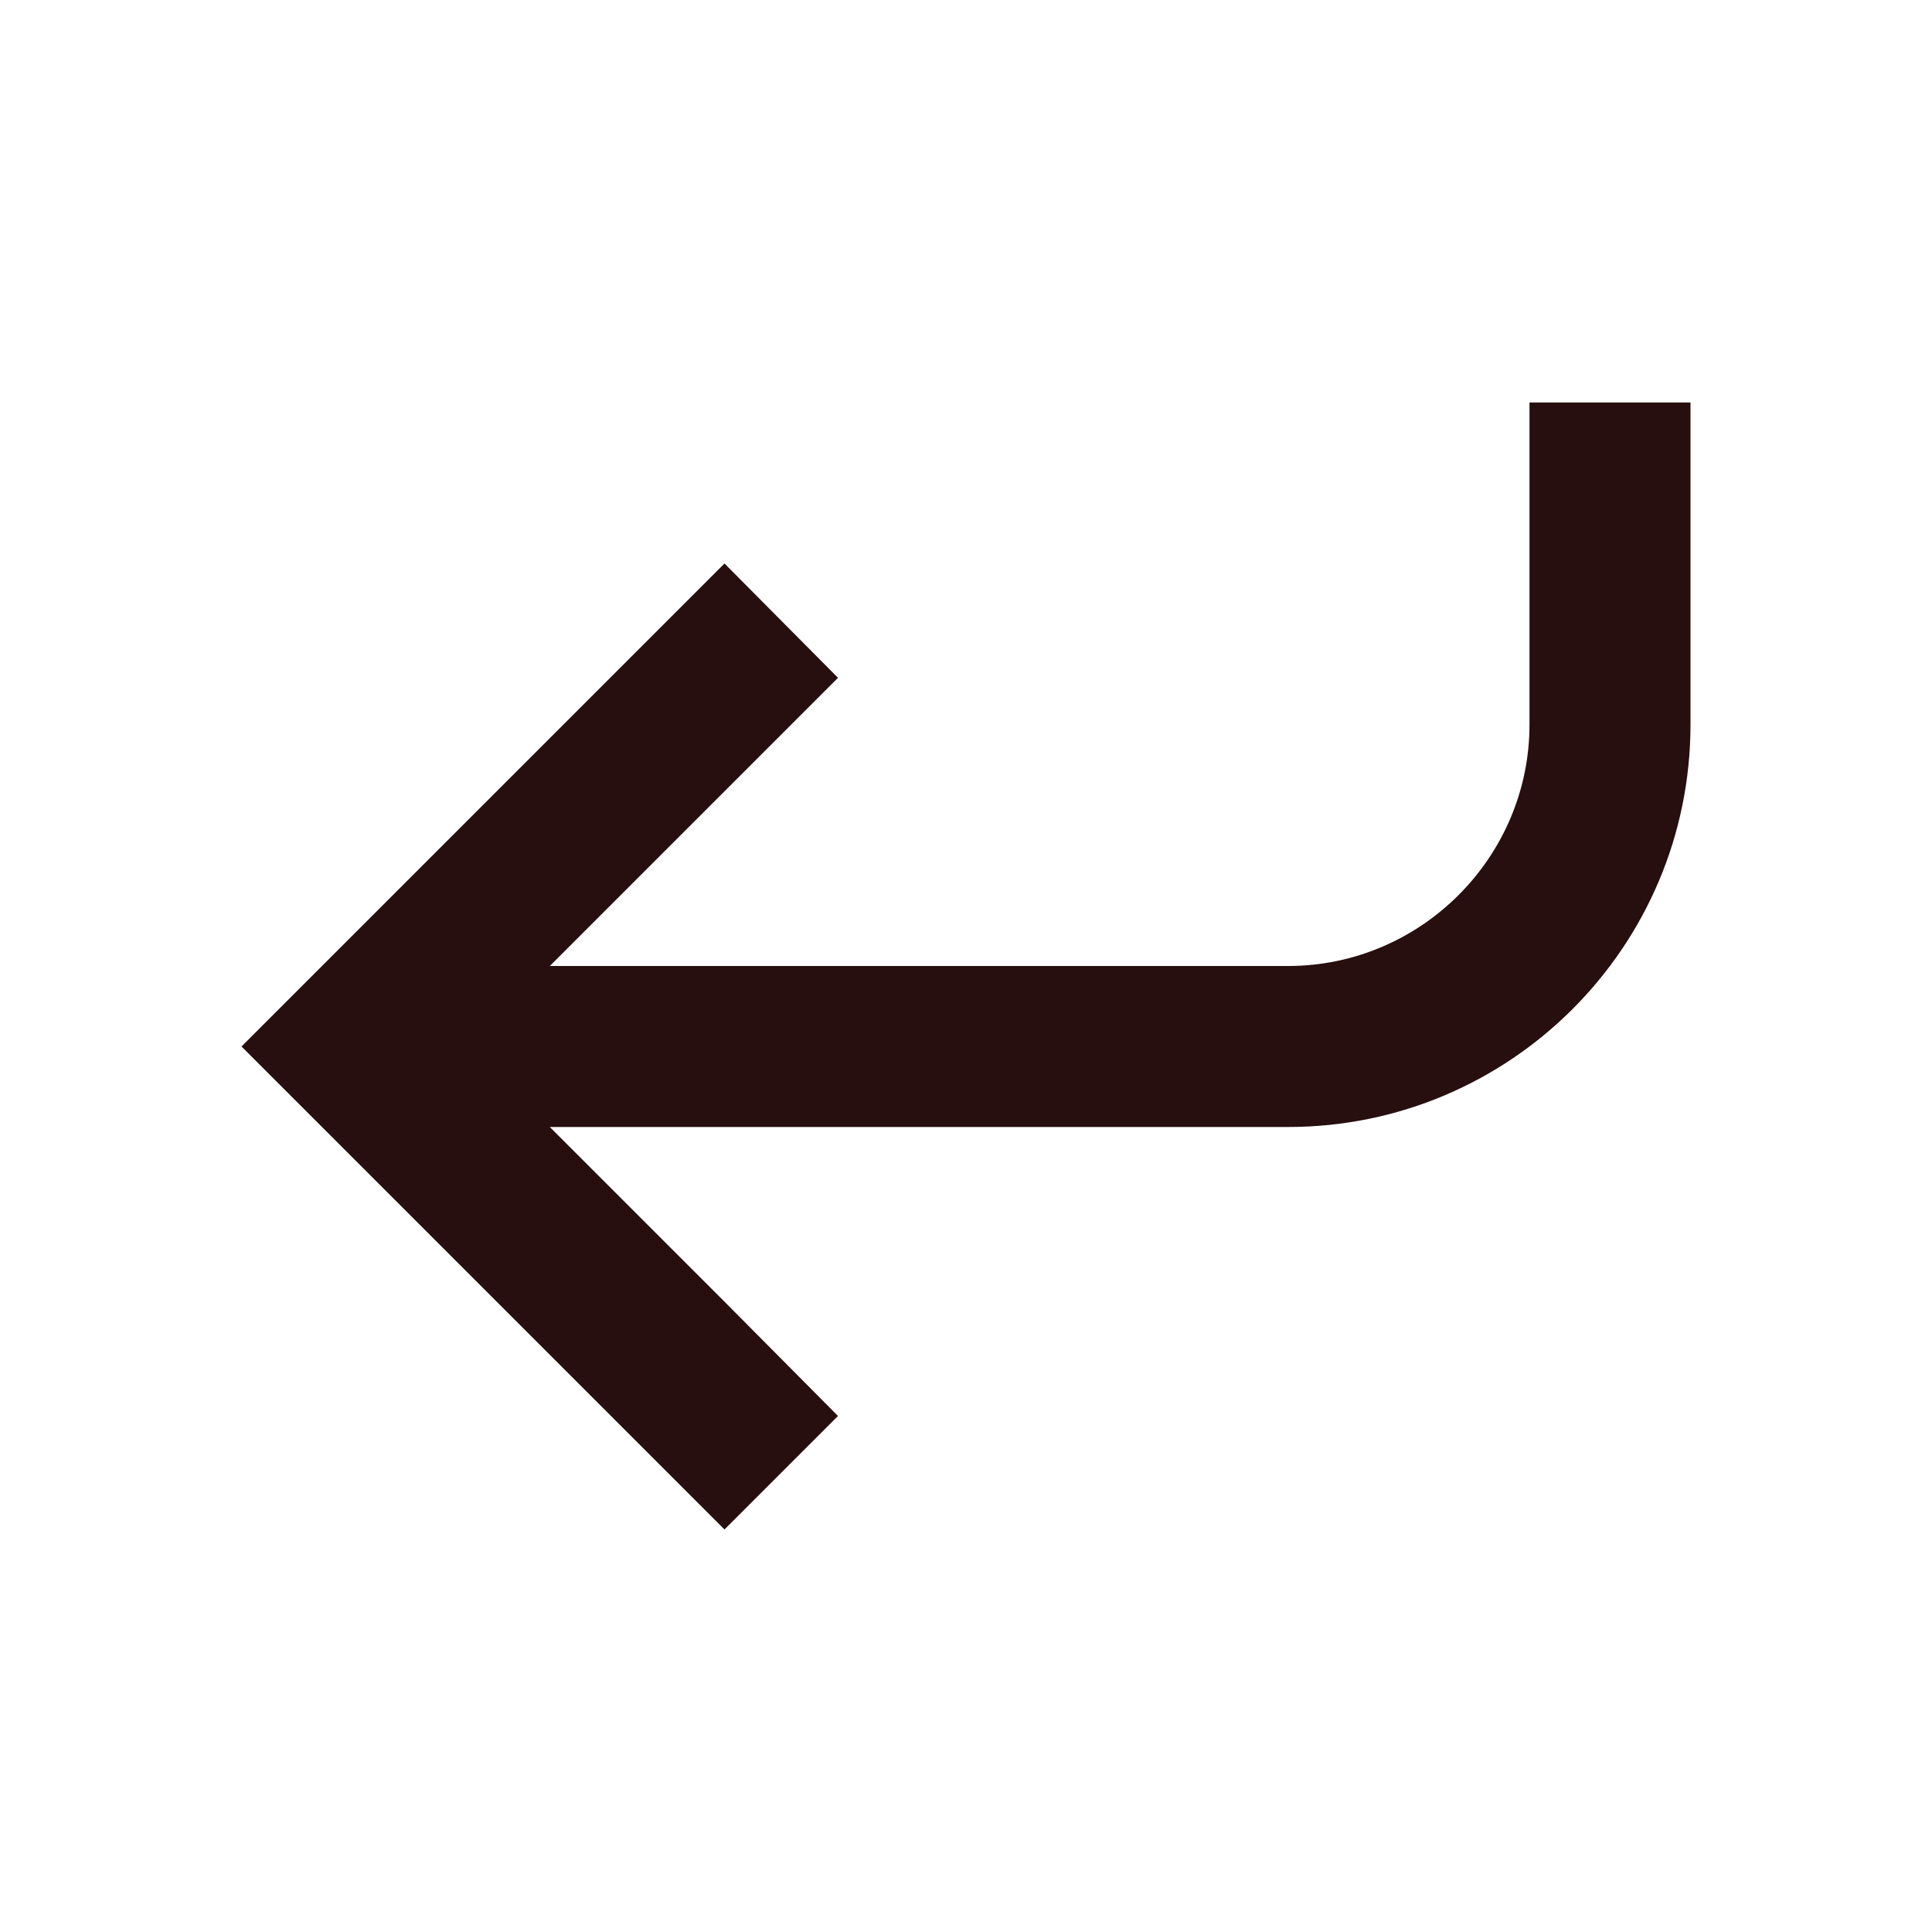 <?xml version="1.0" encoding="UTF-8" standalone="no"?>
<svg
   enable-background="new 0 0 24 24"
   height="24px"
   viewBox="0 0 24 24"
   width="24px"
   fill="rgb(39, 15, 15)"
   version="1.1"
   id="svg10"
   xmlns="http://www.w3.org/2000/svg"
   xmlns:svg="http://www.w3.org/2000/svg">
  <defs
     id="defs14" />
  <g
     id="g4">
    <path
       d="M0,0h24v24H0V0z"
       fill="none"
       id="path2" />
  </g>
  <g
     id="g8"
     transform="rotate(180,12,12)">
    <path
       d="M 15,5 13.59,6.41 15,7.83 17.17,10 H 8 c -2.76,0 -5,2.24 -5,5 v 4 h 2 v -4 c 0,-1.65 1.35,-3 3,-3 h 9.17 L 15,14.17 13.59,15.58 15,17 21,11 Z"
       id="path6" />
  </g>
</svg>
